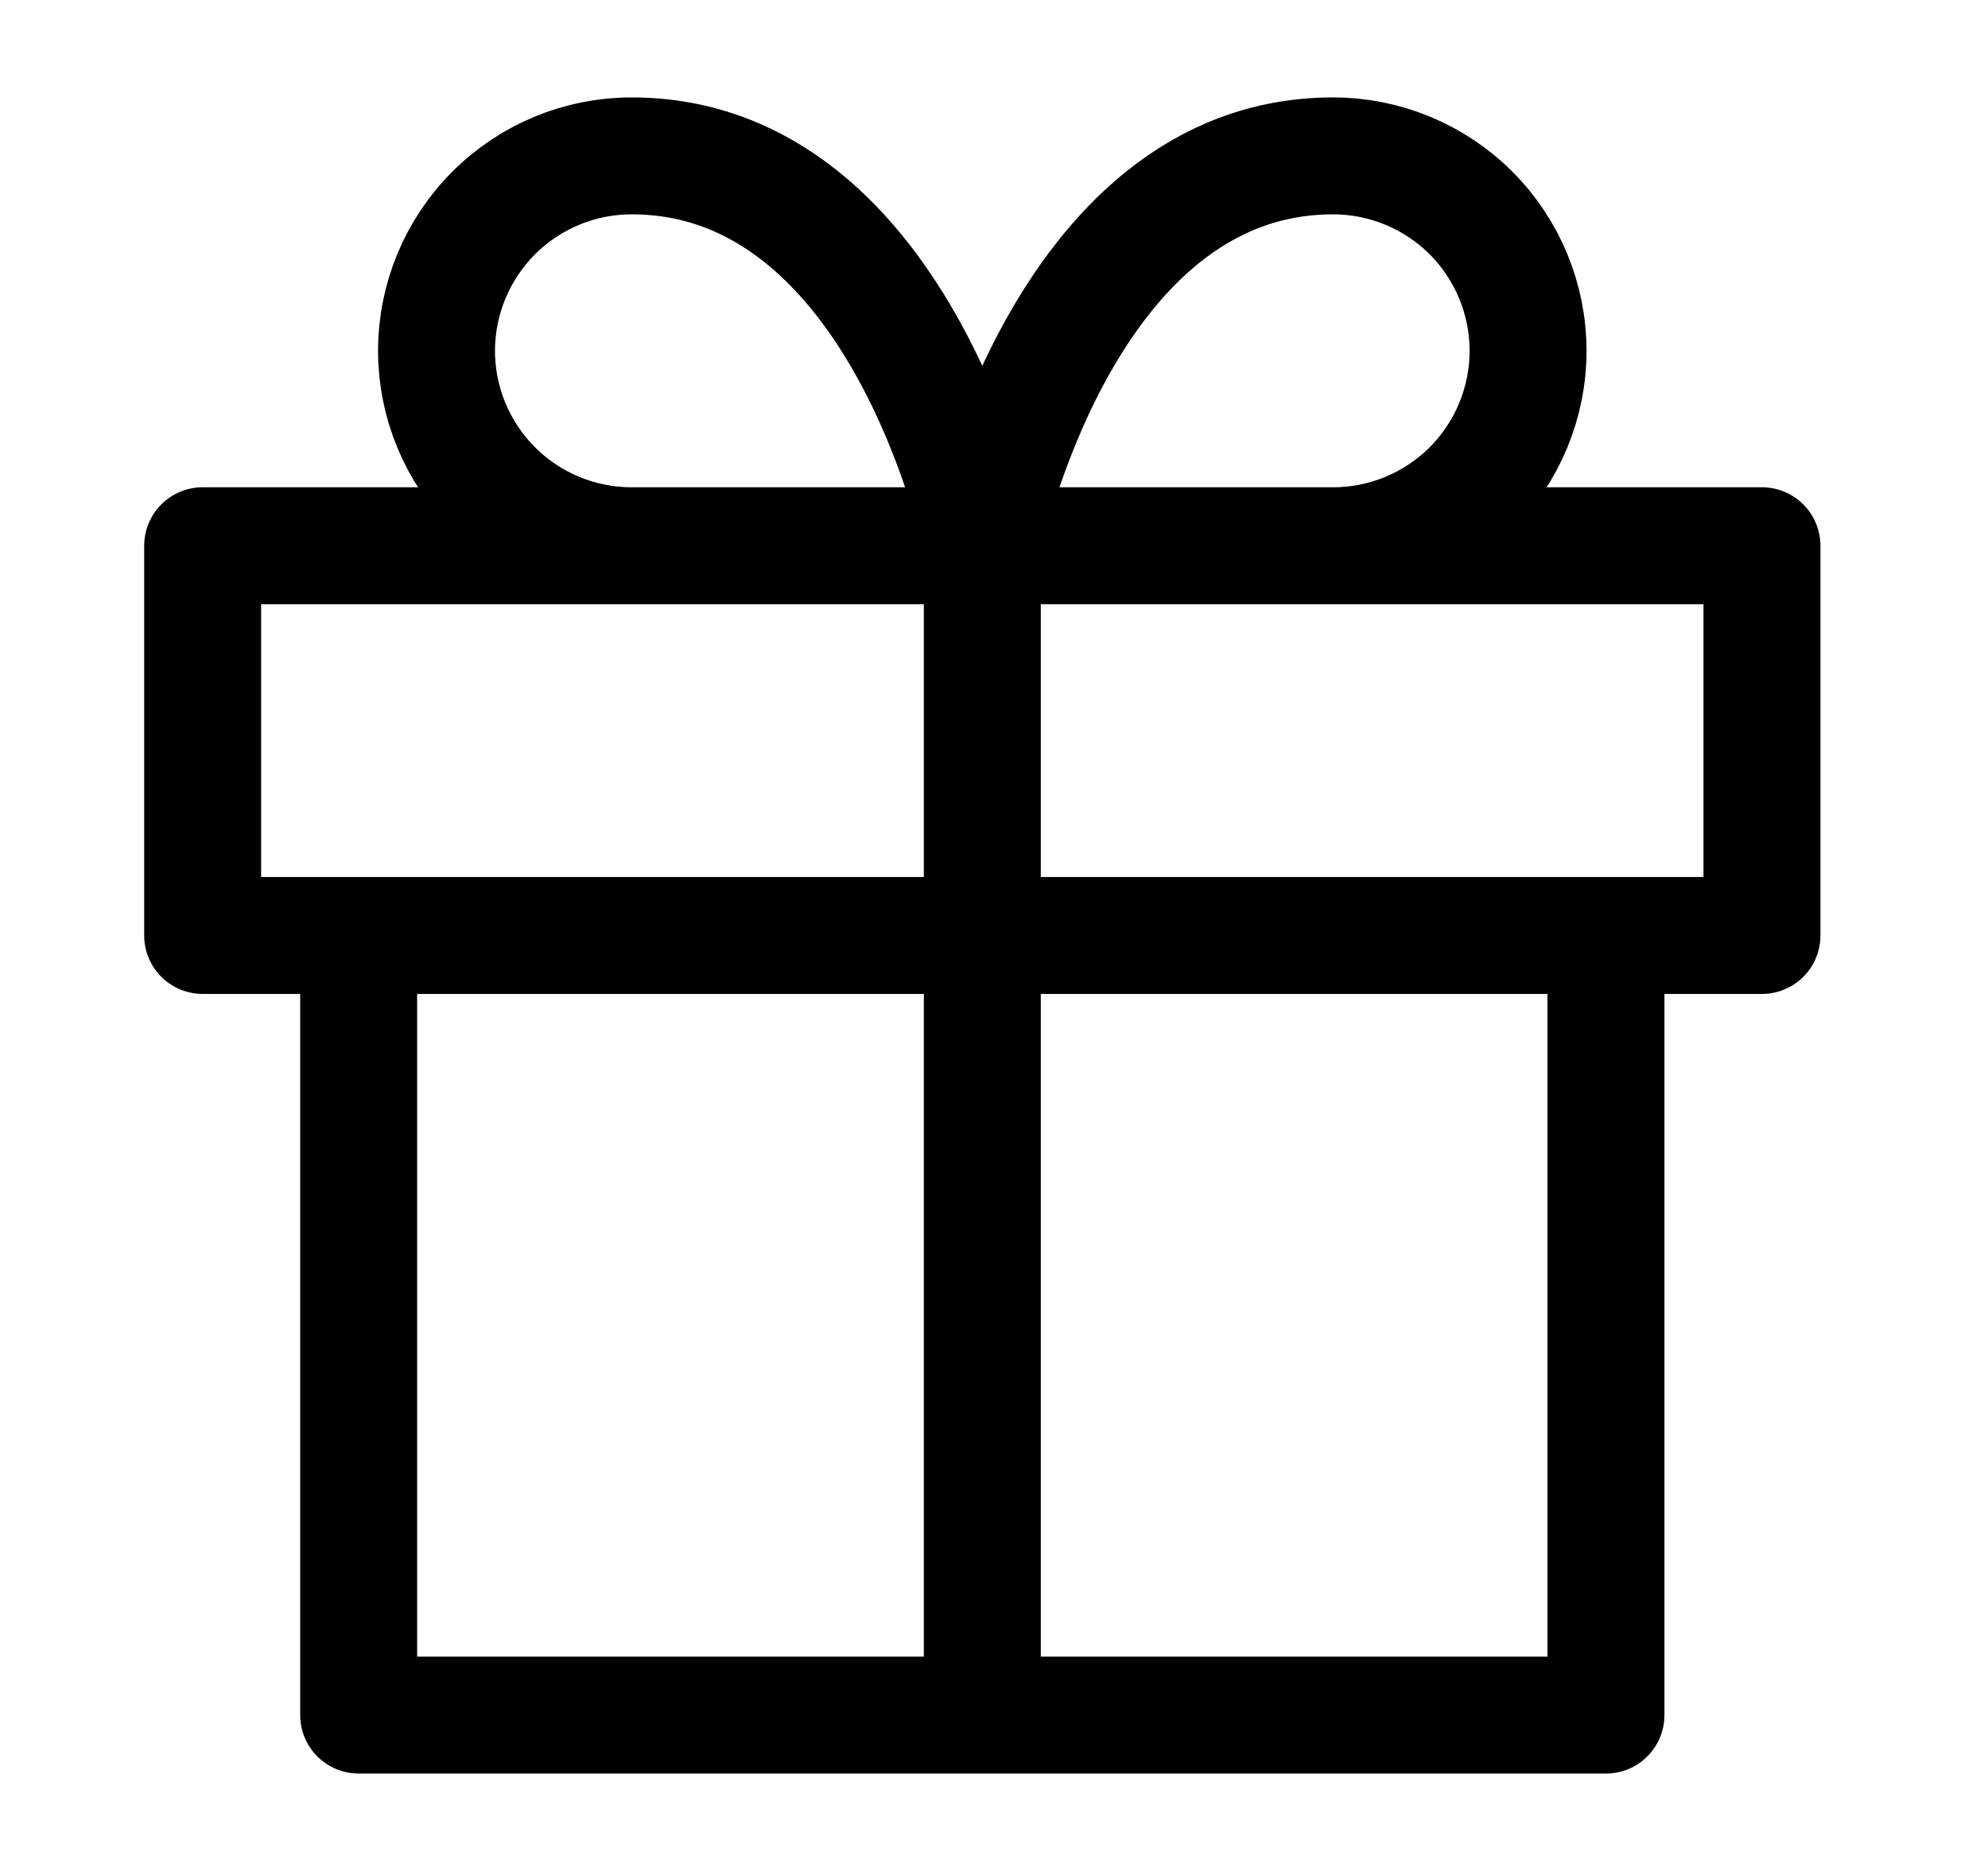 <svg width="17" height="16" viewBox="0 0 17 16" fill="none" xmlns="http://www.w3.org/2000/svg">
<g id="gift">
<path id="Vector" d="M13.733 8V14.667H3.067V8M8.4 14.667V4.667M8.4 4.667H5.4C4.958 4.667 4.534 4.491 4.222 4.179C3.909 3.866 3.733 3.442 3.733 3C3.733 2.558 3.909 2.134 4.222 1.821C4.534 1.509 4.958 1.333 5.4 1.333C7.733 1.333 8.4 4.667 8.4 4.667ZM8.4 4.667H11.4C11.842 4.667 12.266 4.491 12.579 4.179C12.891 3.866 13.067 3.442 13.067 3C13.067 2.558 12.891 2.134 12.579 1.821C12.266 1.509 11.842 1.333 11.4 1.333C9.067 1.333 8.4 4.667 8.4 4.667ZM1.733 4.667H15.067V8H1.733V4.667Z" stroke="currentColor" stroke-linecap="round" stroke-linejoin="round"/>
</g>
</svg>
